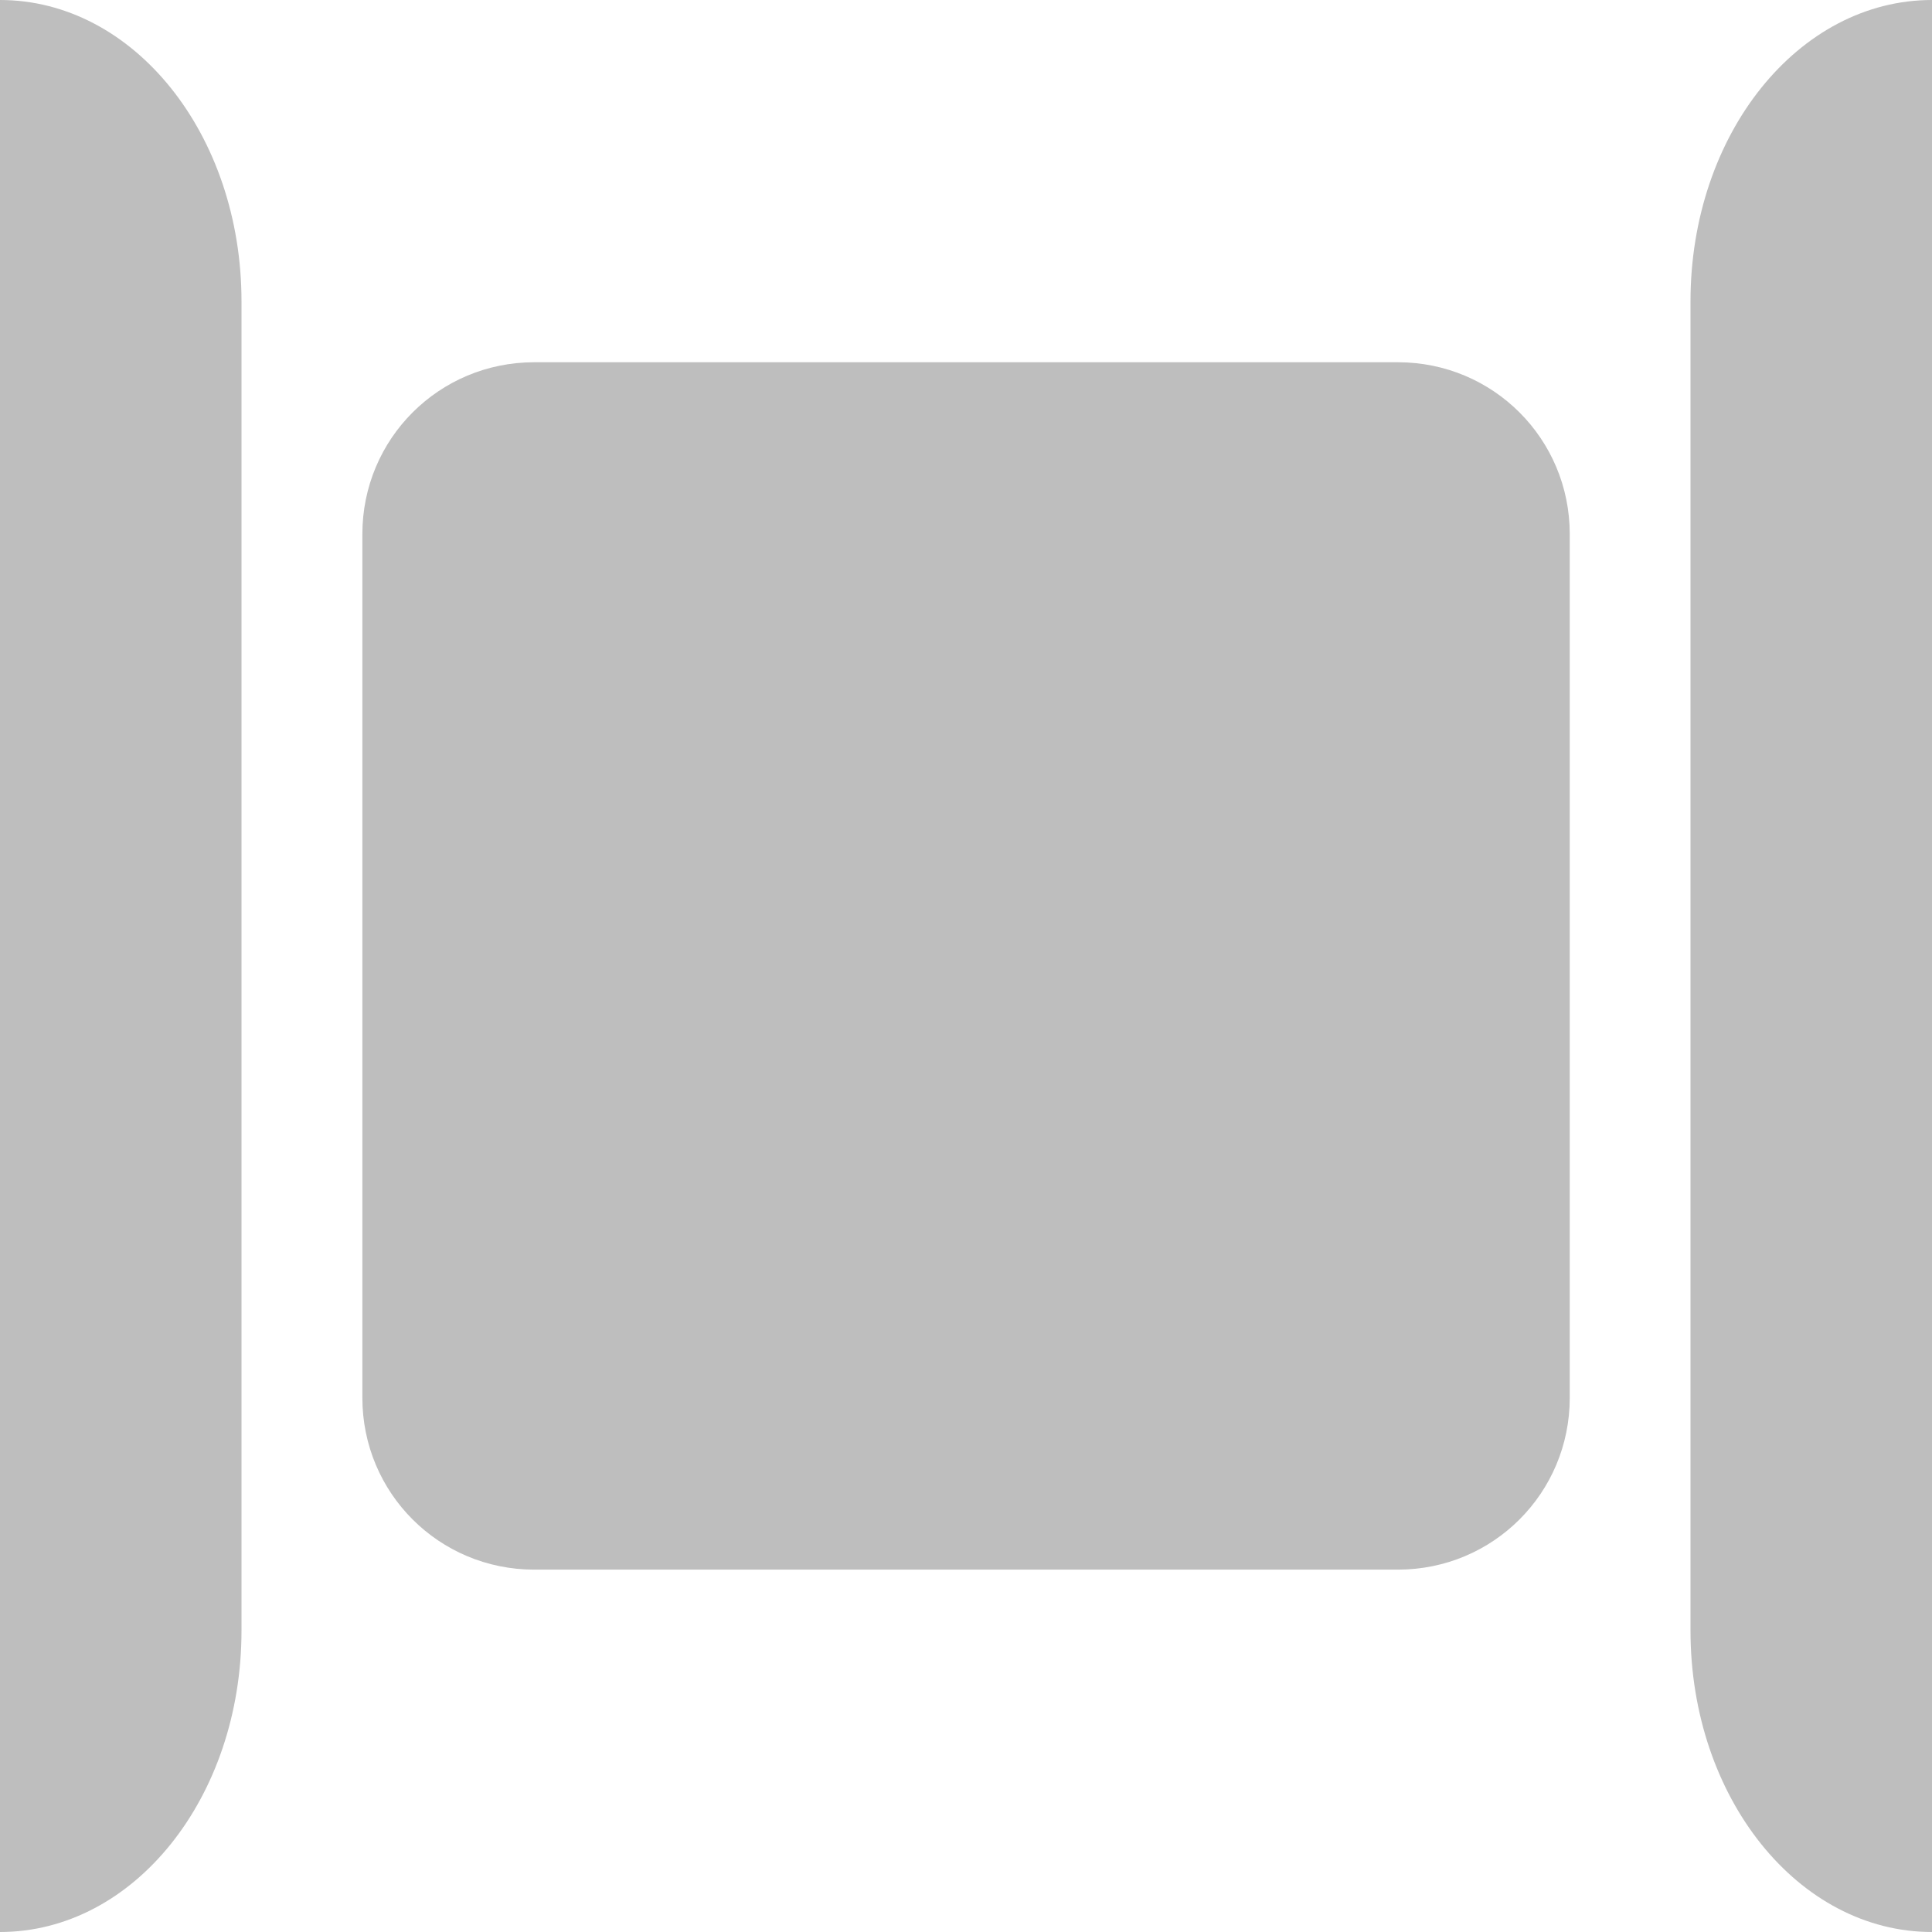 <svg height="16" width="16" xmlns="http://www.w3.org/2000/svg"><g fill="#bebebe" transform="translate(-461 -401)"><path d="m461 401c1.108 0 2 1.113 2 2.496v11.008c0 1.383-.892 2.496-2 2.496z"/><path d="m477 401v16c-1.108 0-2-1.113-2-2.496v-11.008c0-1.383.892-2.496 2-2.496z"/><path d="m465.424 404h7.153c.789 0 1.423.635 1.423 1.423v7.153c0 .789-.635 1.423-1.423 1.423h-7.153c-.789 0-1.423-.635-1.423-1.423v-7.153c0-.789.635-1.423 1.423-1.423z"/></g></svg>